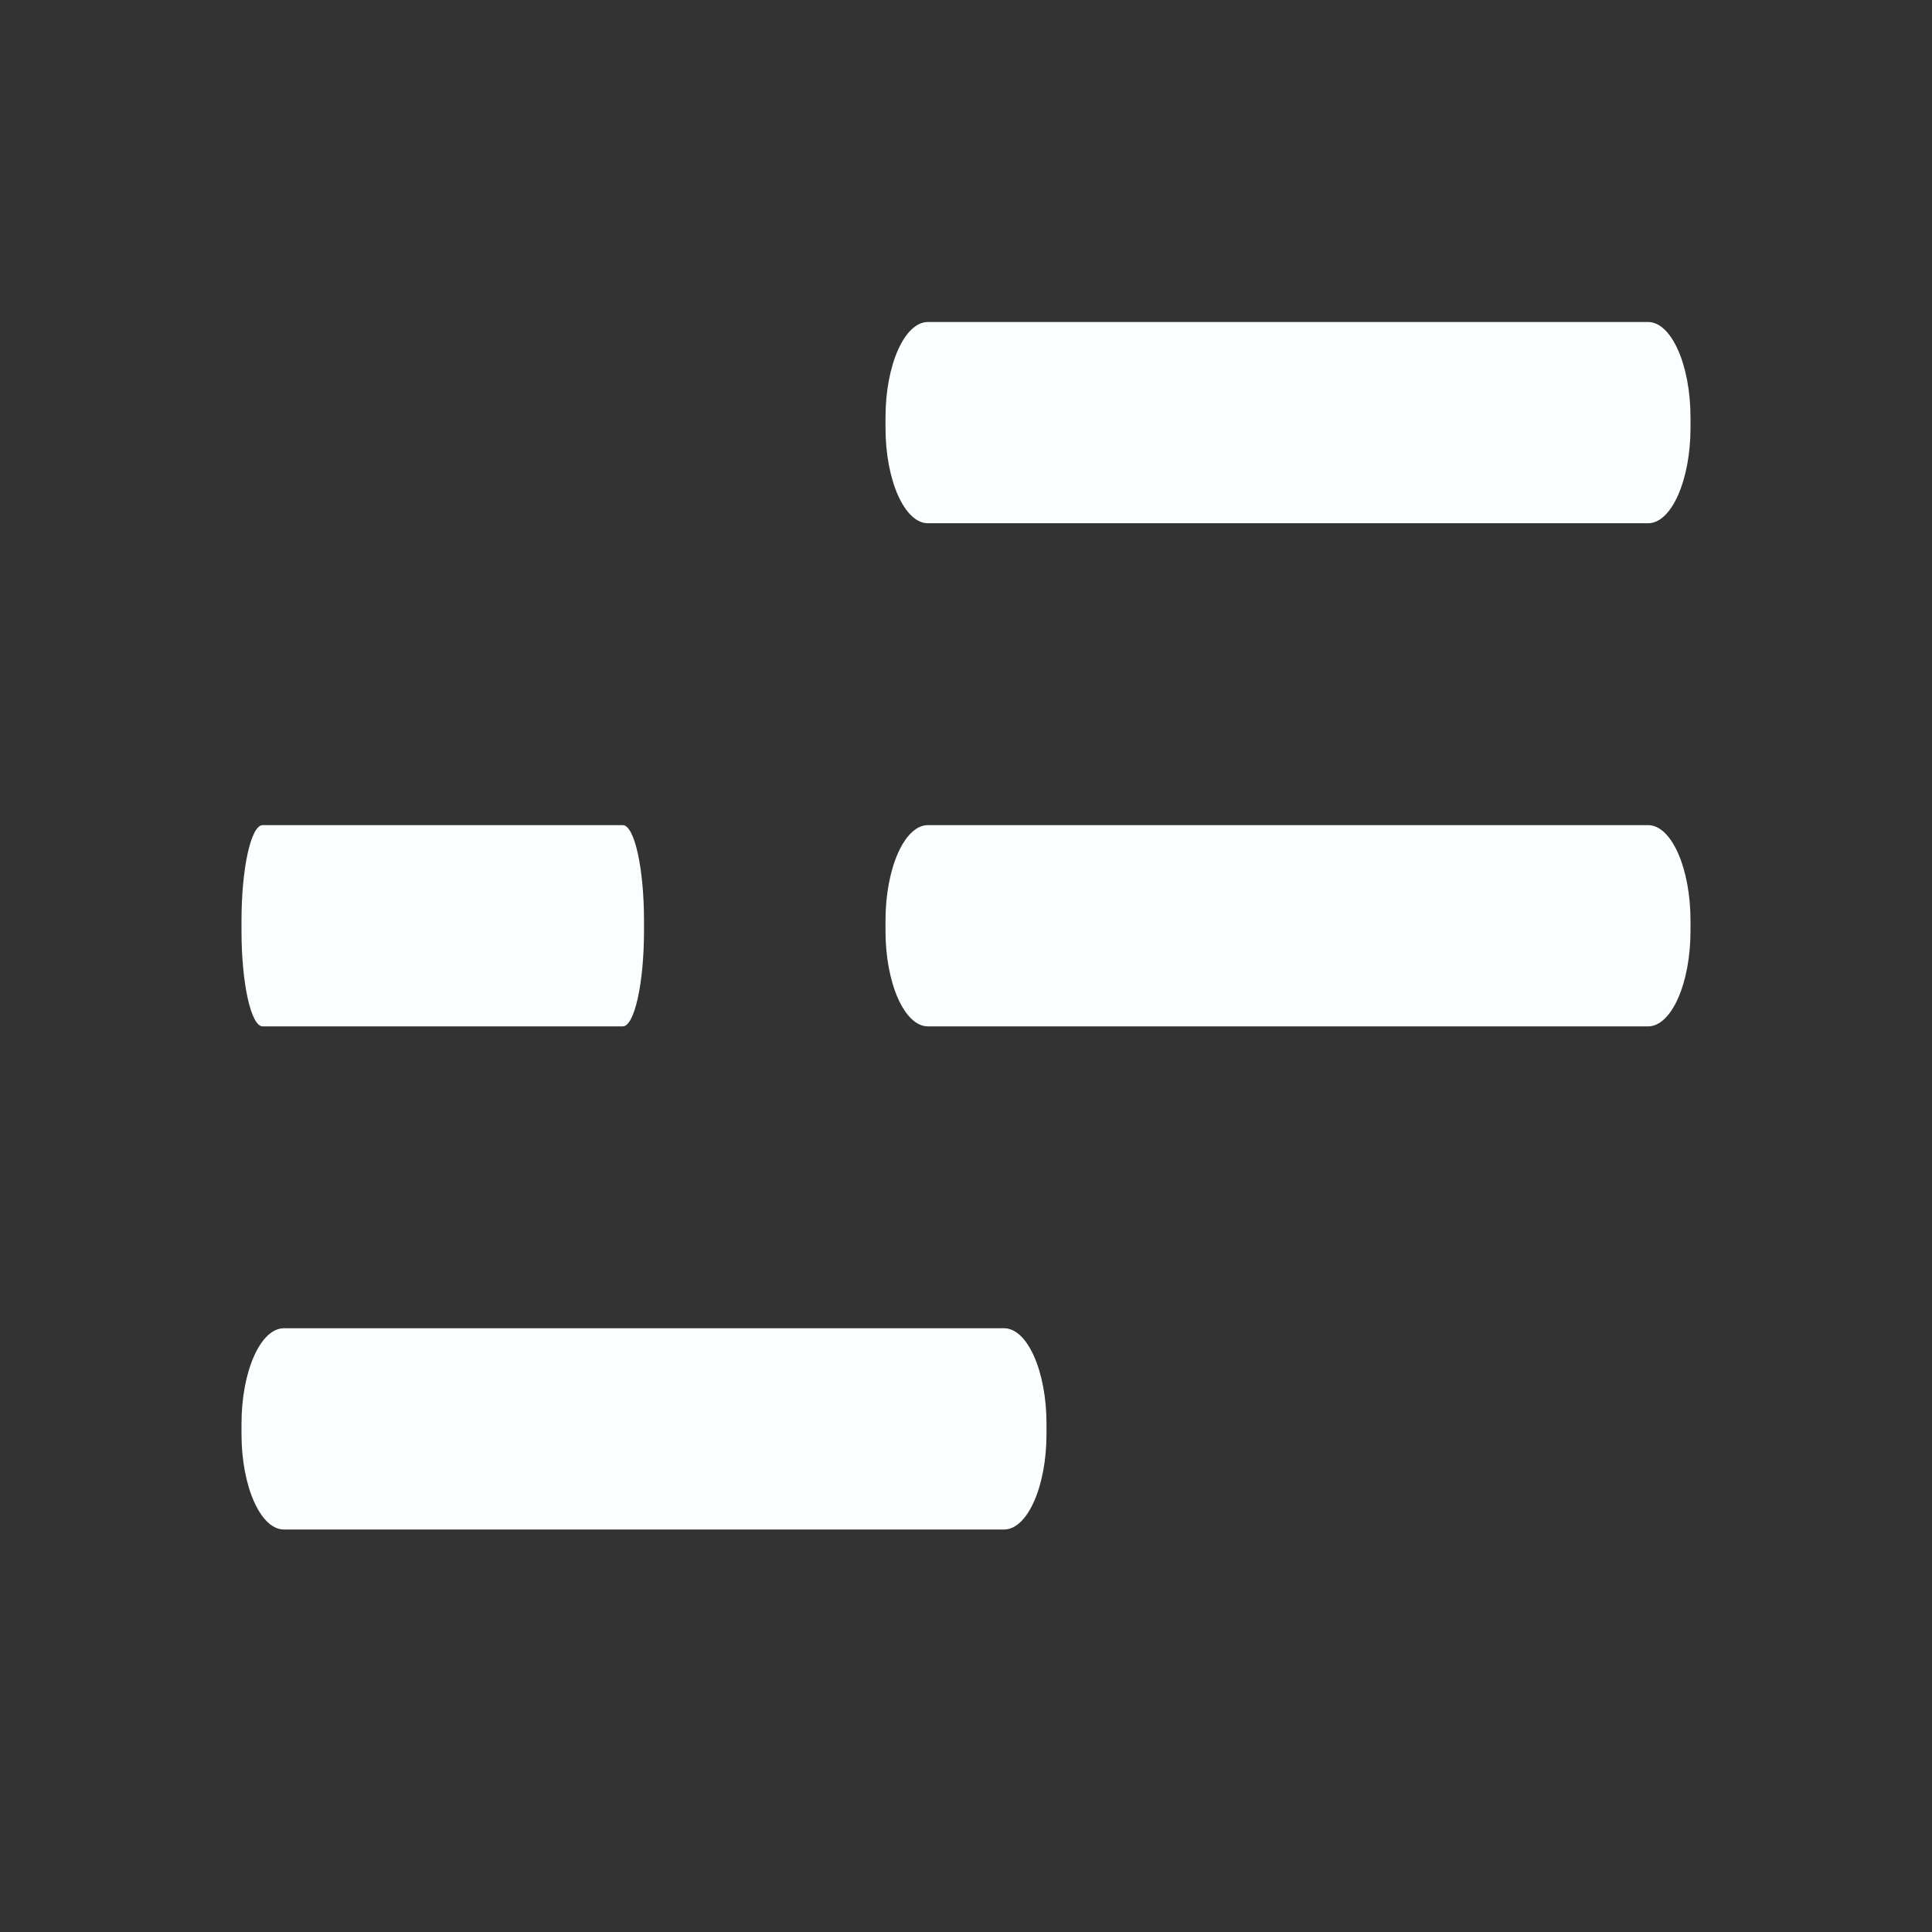<svg width="24" height="24" viewBox="0 0 24 24" fill="none" xmlns="http://www.w3.org/2000/svg">
<rect x="0" y="0" width="24" height="24" fill="#333333" stroke="none"/>
<path fill-rule="evenodd" clip-rule="evenodd" d="M11.527 4H20.473C20.763 4 21 4.534 21 5.186V5.314C21 5.966 20.763 6.5 20.473 6.5H11.527C11.237 6.5 11 5.966 11 5.314V5.186C11 4.534 11.237 4 11.527 4ZM3.263 10.25H7.736C7.881 10.25 8 10.784 8 11.436V11.564C8 12.216 7.881 12.75 7.736 12.75H3.263C3.118 12.75 3 12.216 3 11.564V11.436C3 10.784 3.118 10.25 3.263 10.25ZM11.527 10.25H20.473C20.763 10.25 21 10.784 21 11.436V11.564C21 12.216 20.763 12.75 20.473 12.75H11.527C11.237 12.75 11 12.216 11 11.564V11.436C11 10.784 11.237 10.25 11.527 10.25ZM12.473 16.5H3.527C3.237 16.5 3 17.034 3 17.686V17.814C3 18.466 3.237 19 3.527 19H12.473C12.763 19 13 18.466 13 17.814V17.686C13 17.034 12.763 16.5 12.473 16.5Z" fill="#FBFEFF"/>
<mask id="mask0_744_8570" style="mask-type:alpha" maskUnits="userSpaceOnUse" x="5" y="6" width="14" height="12">
<path fill-rule="evenodd" clip-rule="evenodd" d="M10.934 6.375H18.315C18.554 6.375 18.75 6.775 18.75 7.265V7.36C18.75 7.85 18.554 8.25 18.315 8.25H10.934C10.695 8.25 10.5 7.85 10.5 7.36V7.265C10.5 6.775 10.695 6.375 10.934 6.375ZM5.645 15.75H12.355C12.572 15.75 12.75 16.15 12.75 16.64V16.735C12.75 17.225 12.572 17.625 12.355 17.625H5.645C5.428 17.625 5.25 17.225 5.25 16.735V16.64C5.25 16.15 5.428 15.75 5.645 15.75Z" fill="white"/>
</mask>
<g mask="url(#mask0_744_8570)">
</g>
</svg>
